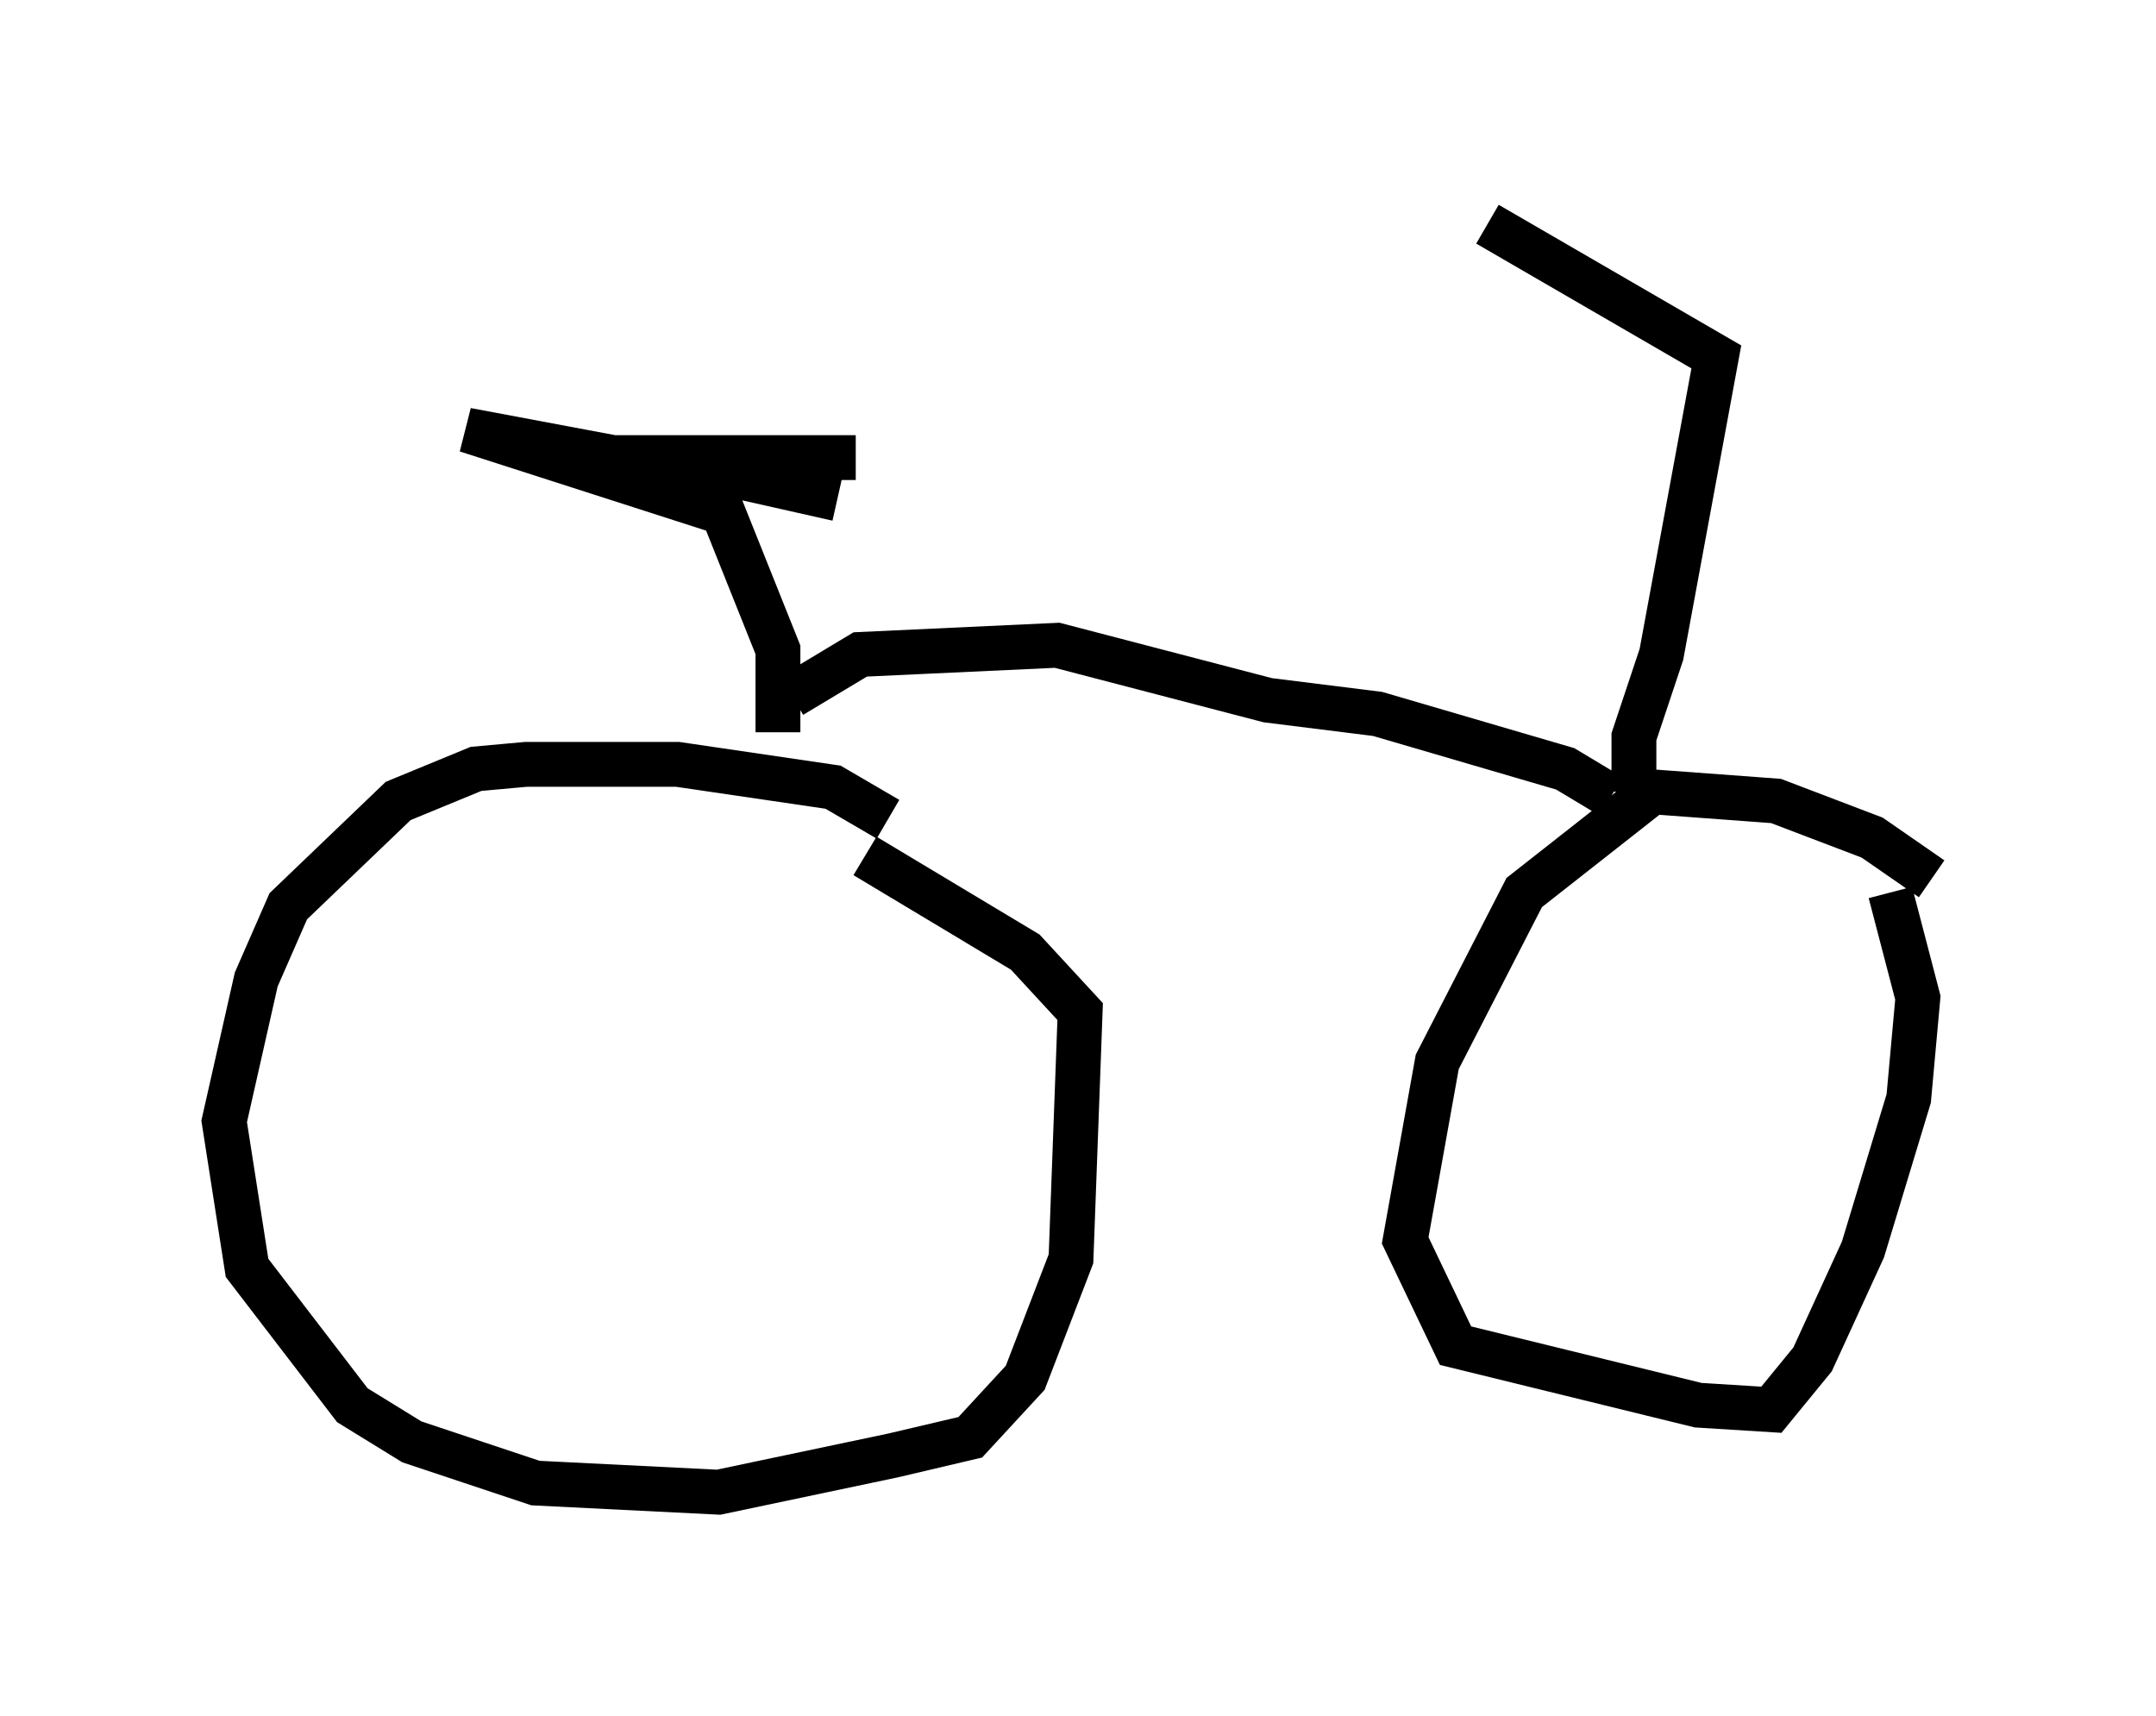 <?xml version="1.0" encoding="utf-8" ?>
<svg baseProfile="full" height="38.277" version="1.1" width="48.078" xmlns="http://www.w3.org/2000/svg" xmlns:ev="http://www.w3.org/2001/xml-events" xmlns:xlink="http://www.w3.org/1999/xlink"><defs /><rect fill="white" height="38.277" width="48.078" x="0" y="0" /><path d="M20.925, 19.496 m-1.123, -1.225 l-1.225, -0.715 -3.471, -0.51 l-3.369, 0.0 -1.123, 0.102 l-1.735, 0.715 -2.45, 2.348 l-0.715, 1.633 -0.715, 3.165 l0.51, 3.267 2.348, 3.063 l1.327, 0.817 2.756, 0.919 l4.083, 0.204 3.879, -0.817 l1.735, -0.408 1.225, -1.327 l1.021, -2.654 0.204, -5.513 l-1.225, -1.327 -3.573, -2.144 m23.786, 0.51 l-1.327, -0.919 -2.144, -0.817 l-2.756, -0.204 -2.858, 2.246 l-1.94, 3.777 -0.715, 3.981 l1.123, 2.348 5.41, 1.327 l1.633, 0.102 0.919, -1.123 l1.123, -2.45 1.021, -3.369 l0.204, -2.246 -0.613, -2.348 m-24.807, -3.573 l0.0, -1.838 -1.225, -3.063 l-5.717, -1.838 3.267, 0.613 l5.41, 0.0 -4.492, 0.0 l4.083, 0.919 m-1.021, 4.39 l1.531, -0.919 4.39, -0.204 l4.696, 1.225 2.45, 0.306 l4.185, 1.225 1.021, 0.613 m0.51, -0.102 l0.0, -1.225 0.613, -1.838 l1.225, -6.635 -5.104, -2.96 " fill="none" stroke="black" stroke-width="1" /></svg>